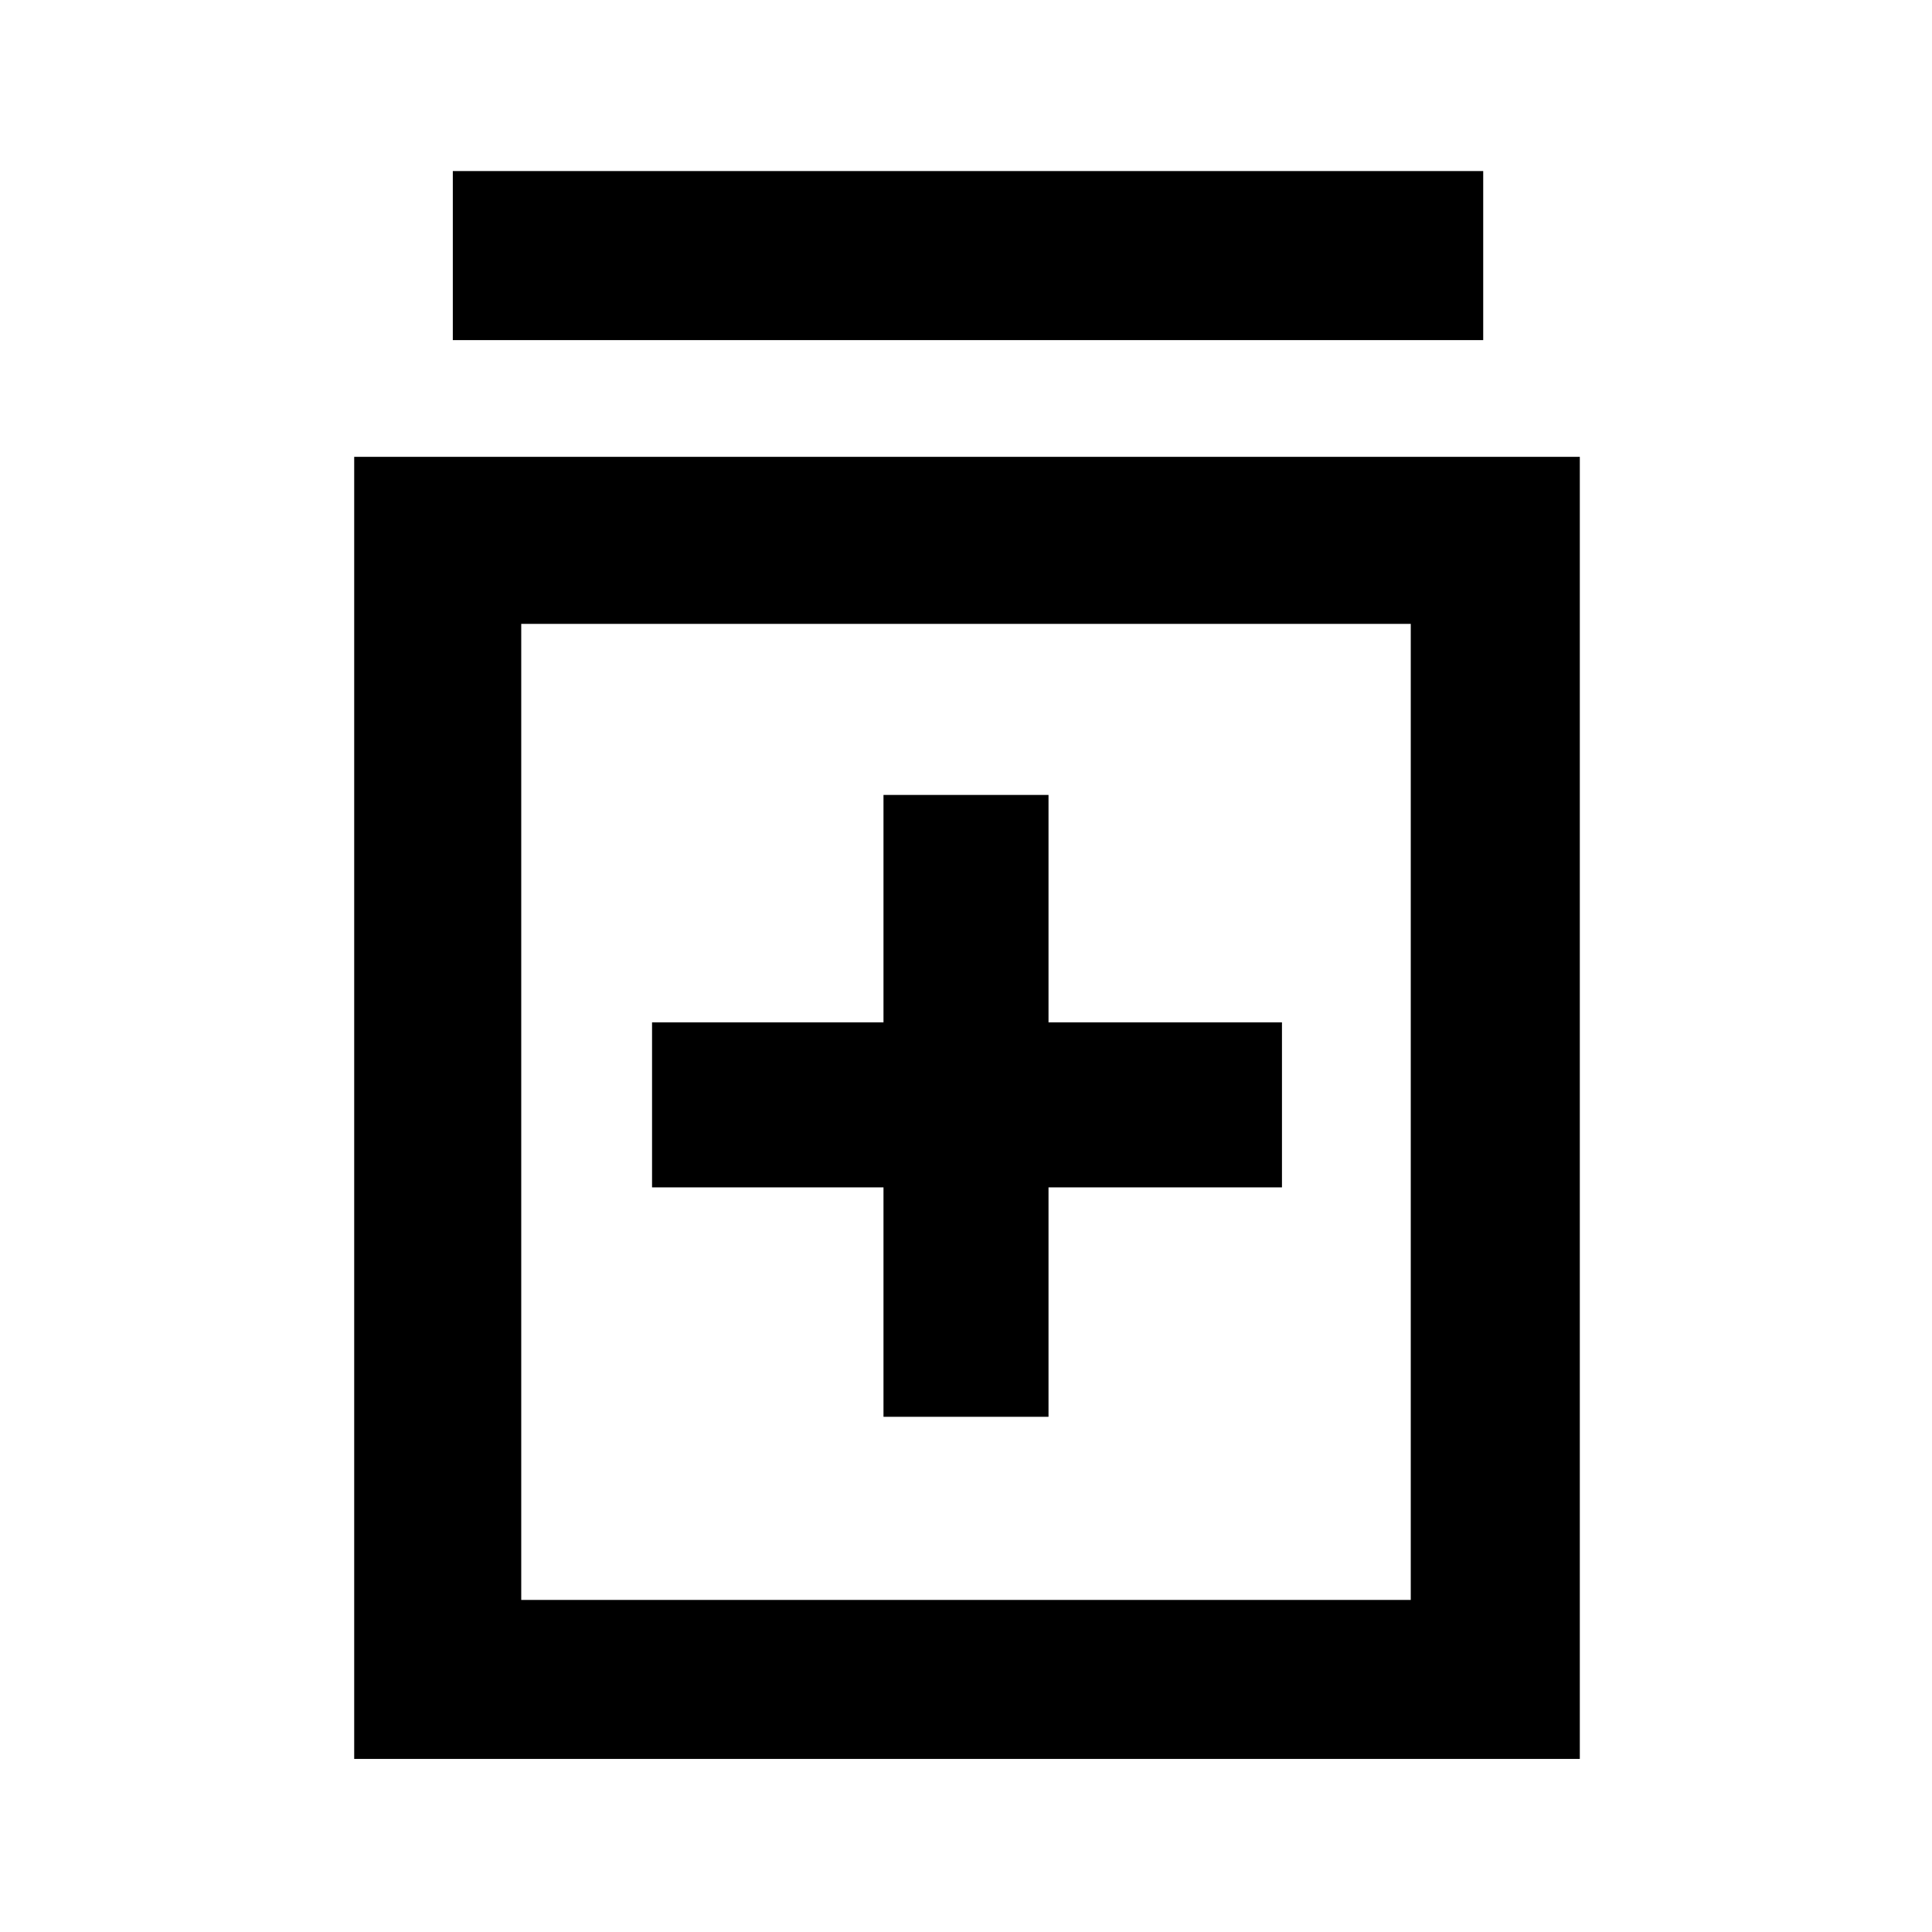 <svg xmlns="http://www.w3.org/2000/svg" height="48" width="48"><path d="M21.95 35.2H26.05V29.5H31.85V25.4H26.05V19.75H21.95V25.4H16.2V29.5H21.95ZM8.8 43.7V11.35H39.25V43.7ZM12.95 39.75H35.05V15.5H12.95ZM11.25 8.45V4.25H36.85V8.45ZM12.95 39.75V15.5V39.75Z"/></svg>